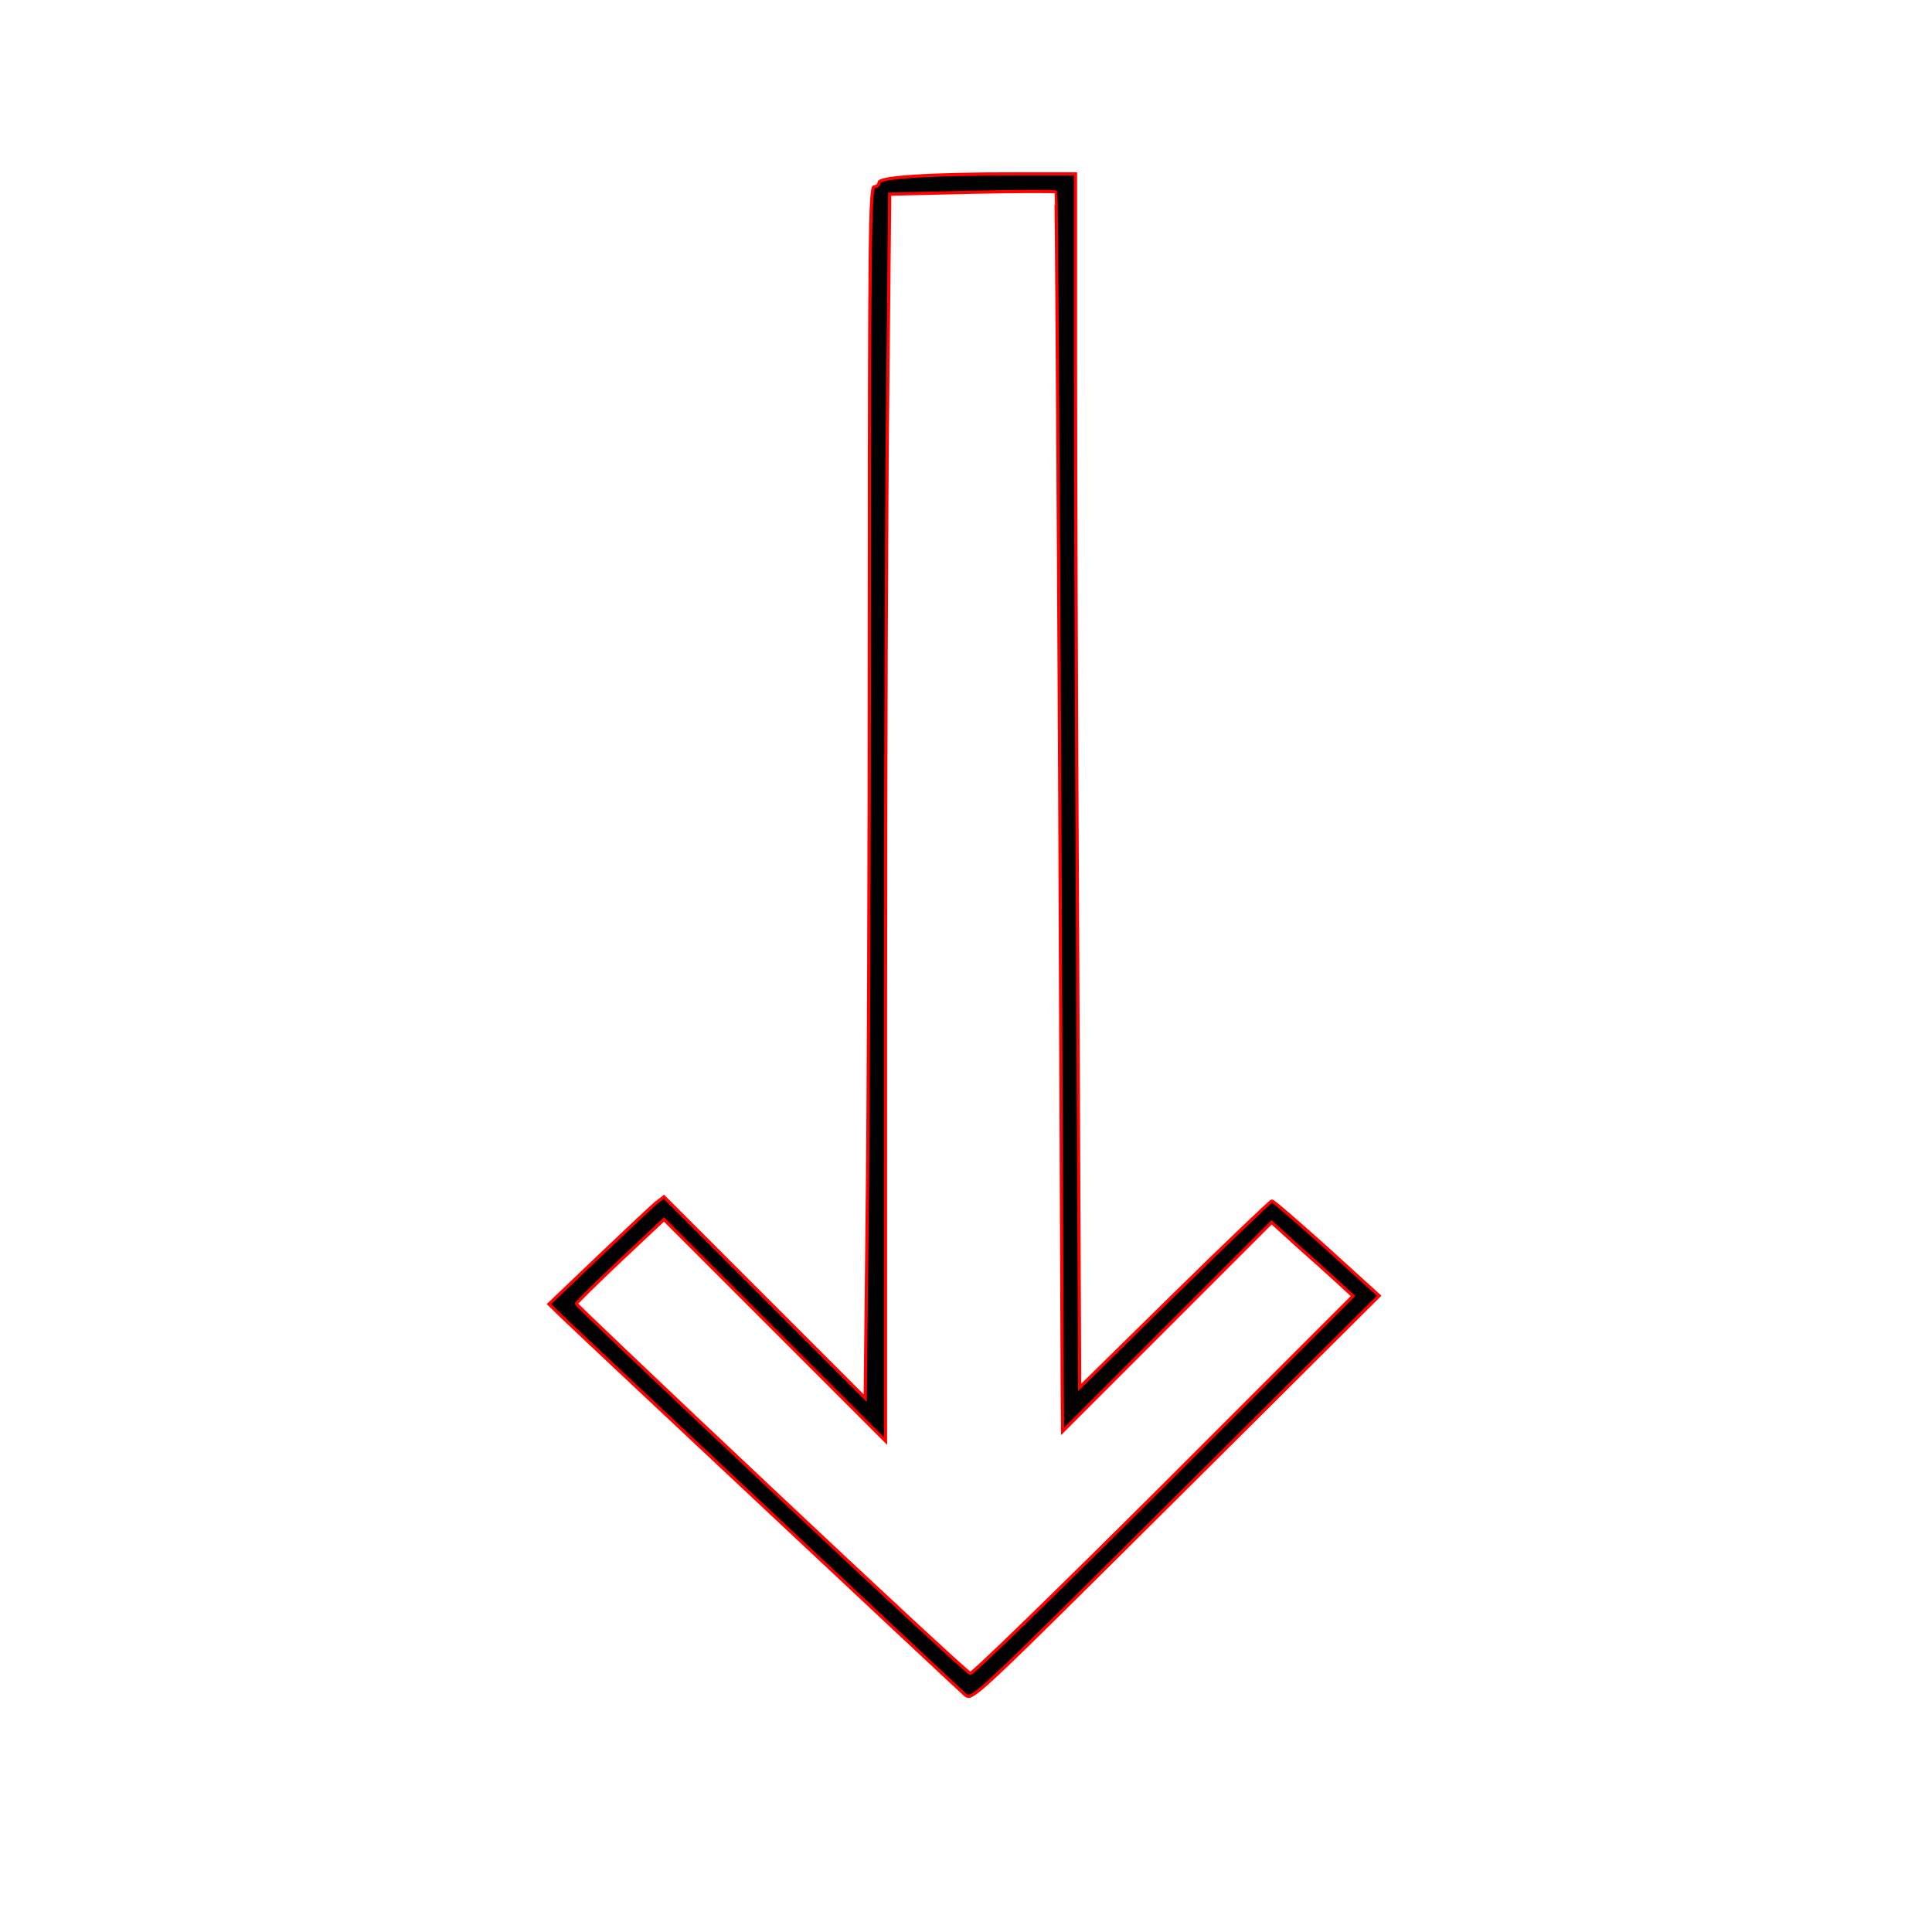 <?xml version='1.0' encoding='utf-8'?>
<svg xmlns="http://www.w3.org/2000/svg" viewBox="0 0 600 600" height="600pt" width="600pt"><g transform="matrix(-1 0 0 -1 600 600)" stroke-width="10.0" stroke="red" fill="black"><g transform="translate(0,600) scale(0.1,-0.1)" fill="black" stroke="red" stroke-width="10.0"><path d="M2349 4653 l-632 -629 162 -147 c90 -81 166 -147 171 -147 4 0 140 130 302 289 l295 290 6 -1312 c4 -722 7 -1570 7 -1884 l0 -573 183 0 c268 0 427 10 427 27 0 7 7 13 15 13 13 0 15 154 15 1323 0 728 3 1575 7 1881 l6 558 313 -313 312 -312 25 19 c13 11 93 86 178 167 l154 147 -40 39 c-60 58 -1228 1153 -1252 1174 -22 19 -23 17 -654 -610z m1255 -28 c333 -313 606 -573 606 -576 0 -3 -61 -63 -136 -134 l-136 -128 -344 344 -344 344 0 -1330 c0 -732 -3 -1603 -7 -1936 l-6 -606 -256 -6 c-141 -3 -258 -3 -260 -1 -2 2 -7 819 -12 1816 -4 997 -8 1862 -8 1923 l-1 110 -324 -324 -325 -325 -77 70 c-43 38 -100 89 -127 114 l-49 45 588 588 c324 323 594 586 601 584 6 -1 284 -258 617 -572z" stroke-width="10.0" stroke="red" fill="black" /></g></g></svg>